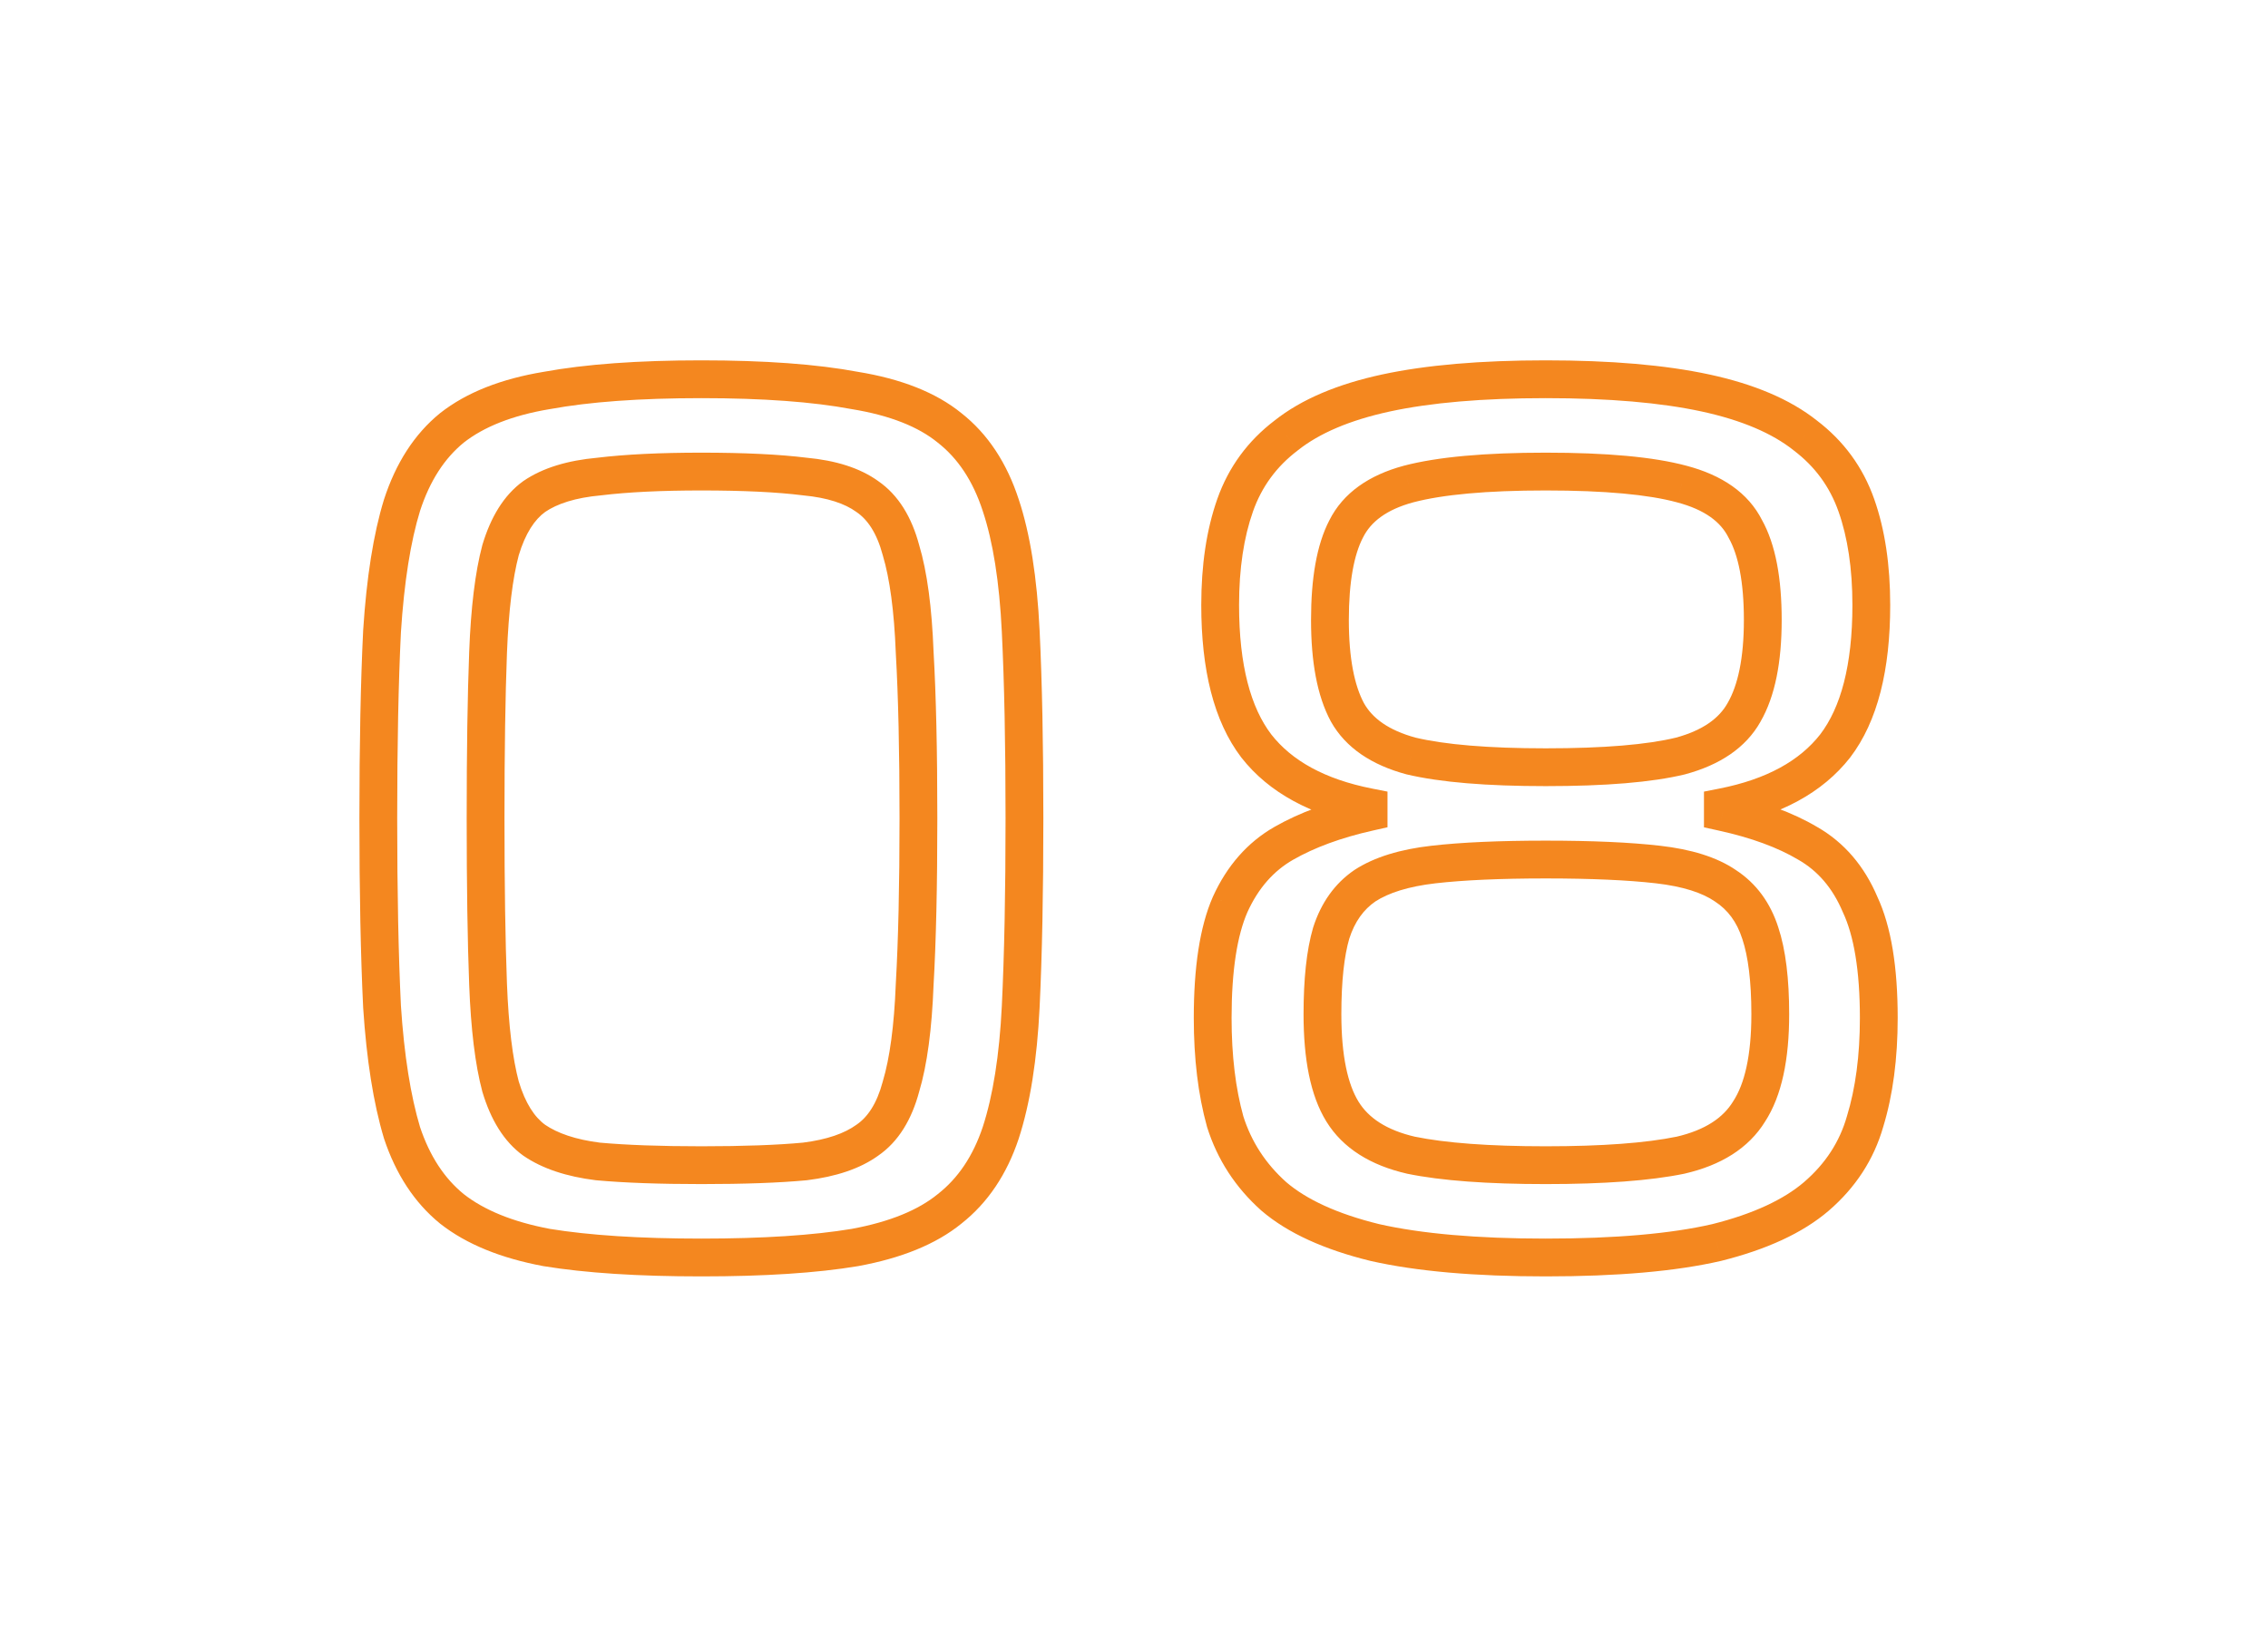 <svg width="120" height="87" viewBox="0 0 120 87" fill="none" xmlns="http://www.w3.org/2000/svg">
<g filter="url(#filter0_d_0_3329)">
<path d="M28.926 62L28.742 62.983L28.753 62.985L28.765 62.987L28.926 62ZM23.91 59.954L23.278 60.729L23.285 60.735L23.292 60.74L23.91 59.954ZM21.27 55.928L20.312 56.215L20.317 56.23L20.321 56.244L21.27 55.928ZM20.214 49.262L19.215 49.31L19.216 49.319L19.216 49.327L20.214 49.262ZM20.214 29.396L19.216 29.332L19.216 29.339L19.215 29.347L20.214 29.396ZM21.27 22.73L20.319 22.421L20.317 22.428L20.314 22.436L21.27 22.73ZM23.91 18.638L23.292 17.852L23.285 17.857L23.278 17.863L23.91 18.638ZM28.926 16.658L29.09 17.644L29.099 17.643L29.107 17.642L28.926 16.658ZM45.228 16.658L45.044 17.641L45.055 17.643L45.067 17.645L45.228 16.658ZM50.244 18.638L49.612 19.413L49.619 19.419L49.626 19.424L50.244 18.638ZM52.95 22.73L51.999 23.039L52.001 23.046L52.95 22.73ZM54.006 29.396L53.007 29.444L53.007 29.445L54.006 29.396ZM54.006 49.262L55.005 49.311L55.005 49.31L54.006 49.262ZM52.95 55.928L53.899 56.244L53.901 56.237L52.95 55.928ZM50.244 59.954L49.626 59.168L49.619 59.173L49.612 59.179L50.244 59.954ZM45.228 62L45.392 62.986L45.401 62.985L45.409 62.983L45.228 62ZM42.588 57.446L42.681 58.442L42.697 58.44L42.712 58.438L42.588 57.446ZM45.888 56.324L45.323 55.499L45.313 55.506L45.303 55.513L45.888 56.324ZM47.67 53.486L46.712 53.199L46.708 53.213L46.704 53.228L47.67 53.486ZM48.396 48.074L47.398 48.016L47.397 48.026L47.397 48.036L48.396 48.074ZM48.396 30.518L47.397 30.556L47.397 30.566L47.398 30.576L48.396 30.518ZM47.67 25.106L46.704 25.364L46.708 25.379L46.712 25.393L47.67 25.106ZM45.888 22.268L45.303 23.079L45.313 23.086L45.323 23.093L45.888 22.268ZM42.588 21.212L42.464 22.204L42.479 22.206L42.495 22.208L42.588 21.212ZM31.698 21.212L31.788 22.208L31.803 22.206L31.818 22.205L31.698 21.212ZM28.266 22.268L27.701 21.443L27.691 21.45L27.68 21.457L28.266 22.268ZM26.484 25.106L25.526 24.819L25.522 24.833L25.518 24.848L26.484 25.106ZM26.484 53.486L25.518 53.744L25.522 53.759L25.526 53.773L26.484 53.486ZM28.266 56.324L27.68 57.135L27.691 57.142L27.701 57.149L28.266 56.324ZM31.632 57.446L31.508 58.438L31.525 58.44L31.541 58.442L31.632 57.446ZM37.11 61.528C33.84 61.528 31.17 61.353 29.087 61.013L28.765 62.987C30.994 63.351 33.78 63.528 37.11 63.528V61.528ZM29.11 61.017C27.101 60.64 25.595 60.006 24.528 59.168L23.292 60.74C24.689 61.838 26.527 62.568 28.742 62.983L29.11 61.017ZM24.542 59.179C23.526 58.351 22.742 57.181 22.219 55.612L20.321 56.244C20.942 58.107 21.919 59.621 23.278 60.729L24.542 59.179ZM22.228 55.641C21.729 53.978 21.385 51.837 21.212 49.197L19.216 49.327C19.395 52.055 19.755 54.358 20.312 56.215L22.228 55.641ZM21.213 49.214C21.082 46.507 21.016 43.202 21.016 39.296H19.016C19.016 43.222 19.082 46.561 19.215 49.31L21.213 49.214ZM21.016 39.296C21.016 35.39 21.082 32.107 21.213 29.445L19.215 29.347C19.082 32.053 19.016 35.37 19.016 39.296H21.016ZM21.212 29.46C21.385 26.774 21.729 24.637 22.226 23.024L20.314 22.436C19.755 24.255 19.395 26.562 19.216 29.332L21.212 29.46ZM22.221 23.039C22.746 21.424 23.531 20.237 24.542 19.413L23.278 17.863C21.913 18.975 20.938 20.516 20.319 22.421L22.221 23.039ZM24.528 19.424C25.588 18.591 27.086 17.979 29.09 17.644L28.762 15.672C26.542 16.041 24.696 16.749 23.292 17.852L24.528 19.424ZM29.107 17.642C31.181 17.261 33.843 17.064 37.11 17.064V15.064C33.776 15.064 30.983 15.264 28.745 15.675L29.107 17.642ZM37.11 17.064C40.377 17.064 43.016 17.261 45.044 17.641L45.412 15.675C43.216 15.263 40.443 15.064 37.11 15.064V17.064ZM45.067 17.645C47.12 17.98 48.606 18.593 49.612 19.413L50.876 17.863C49.506 16.747 47.648 16.04 45.389 15.671L45.067 17.645ZM49.626 19.424C50.676 20.249 51.477 21.433 51.999 23.039L53.901 22.421C53.279 20.507 52.276 18.963 50.862 17.852L49.626 19.424ZM52.001 23.046C52.534 24.644 52.878 26.766 53.007 29.444L55.005 29.348C54.87 26.57 54.51 24.248 53.899 22.414L52.001 23.046ZM53.007 29.445C53.138 32.107 53.204 35.39 53.204 39.296H55.204C55.204 35.37 55.138 32.053 55.005 29.347L53.007 29.445ZM53.204 39.296C53.204 43.202 53.138 46.507 53.007 49.214L55.005 49.31C55.138 46.561 55.204 43.222 55.204 39.296H53.204ZM53.007 49.213C52.878 51.845 52.534 53.972 51.999 55.619L53.901 56.237C54.51 54.364 54.87 52.047 55.005 49.311L53.007 49.213ZM52.001 55.612C51.481 57.172 50.682 58.339 49.626 59.168L50.862 60.74C52.27 59.633 53.275 58.117 53.899 56.244L52.001 55.612ZM49.612 59.179C48.599 60.005 47.105 60.639 45.047 61.017L45.409 62.983C47.663 62.569 49.513 61.84 50.876 60.729L49.612 59.179ZM45.064 61.014C43.027 61.353 40.381 61.528 37.11 61.528V63.528C40.439 63.528 43.205 63.351 45.392 62.986L45.064 61.014ZM37.11 58.644C39.369 58.644 41.23 58.578 42.681 58.442L42.495 56.45C41.13 56.578 39.339 56.644 37.11 56.644V58.644ZM42.712 58.438C44.216 58.25 45.498 57.84 46.474 57.135L45.303 55.513C44.694 55.953 43.776 56.29 42.464 56.454L42.712 58.438ZM46.453 57.149C47.546 56.401 48.244 55.214 48.636 53.744L46.704 53.228C46.392 54.398 45.902 55.103 45.323 55.499L46.453 57.149ZM48.628 53.773C49.059 52.337 49.306 50.437 49.395 48.112L47.397 48.036C47.31 50.287 47.073 51.995 46.712 53.199L48.628 53.773ZM49.394 48.132C49.528 45.817 49.594 42.87 49.594 39.296H47.594C47.594 42.85 47.528 45.755 47.398 48.016L49.394 48.132ZM49.594 39.296C49.594 35.722 49.528 32.775 49.394 30.46L47.398 30.576C47.528 32.837 47.594 35.742 47.594 39.296H49.594ZM49.395 30.48C49.306 28.155 49.059 26.255 48.628 24.819L46.712 25.393C47.073 26.597 47.31 28.305 47.397 30.556L49.395 30.48ZM48.636 24.848C48.244 23.378 47.546 22.191 46.453 21.443L45.323 23.093C45.902 23.489 46.392 24.194 46.704 25.364L48.636 24.848ZM46.474 21.457C45.486 20.744 44.192 20.358 42.681 20.216L42.495 22.208C43.8 22.33 44.706 22.648 45.303 23.079L46.474 21.457ZM42.712 20.22C41.246 20.037 39.375 19.948 37.11 19.948V21.948C39.333 21.948 41.114 22.035 42.464 22.204L42.712 20.22ZM37.11 19.948C34.931 19.948 33.084 20.037 31.578 20.219L31.818 22.205C33.217 22.035 34.977 21.948 37.11 21.948V19.948ZM31.608 20.216C30.055 20.357 28.727 20.741 27.701 21.443L28.831 23.093C29.477 22.651 30.436 22.331 31.788 22.208L31.608 20.216ZM27.68 21.457C26.65 22.202 25.96 23.372 25.526 24.819L27.442 25.393C27.8 24.2 28.298 23.478 28.852 23.079L27.68 21.457ZM25.518 24.848C25.138 26.272 24.914 28.16 24.825 30.48L26.823 30.556C26.91 28.3 27.126 26.58 27.45 25.364L25.518 24.848ZM24.825 30.48C24.736 32.785 24.692 35.725 24.692 39.296H26.692C26.692 35.739 26.736 32.827 26.823 30.556L24.825 30.48ZM24.692 39.296C24.692 42.867 24.736 45.807 24.825 48.112L26.823 48.036C26.736 45.765 26.692 42.853 26.692 39.296H24.692ZM24.825 48.112C24.914 50.432 25.138 52.32 25.518 53.744L27.45 53.228C27.126 52.012 26.91 50.292 26.823 48.036L24.825 48.112ZM25.526 53.773C25.96 55.22 26.65 56.39 27.68 57.135L28.852 55.513C28.298 55.114 27.8 54.392 27.442 53.199L25.526 53.773ZM27.701 57.149C28.711 57.84 30.002 58.25 31.508 58.438L31.756 56.454C30.447 56.29 29.493 55.952 28.831 55.499L27.701 57.149ZM31.541 58.442C33.035 58.578 34.893 58.644 37.11 58.644V56.644C34.927 56.644 33.133 56.578 31.723 56.45L31.541 58.442ZM72.743 61.736L72.505 62.707L72.514 62.709L72.522 62.711L72.743 61.736ZM67.397 59.294L66.731 60.04L66.739 60.047L66.746 60.053L67.397 59.294ZM64.823 55.334L63.86 55.602L63.864 55.618L63.869 55.634L64.823 55.334ZM65.087 43.85L64.177 43.436L64.174 43.443L64.171 43.449L65.087 43.85ZM67.925 40.616L68.421 41.484L67.925 40.616ZM72.413 38.966L72.633 39.942L73.413 39.766V38.966H72.413ZM72.413 38.702H73.413V37.88L72.606 37.721L72.413 38.702ZM66.473 35.468L65.678 36.075L65.686 36.085L66.473 35.468ZM65.351 22.73L66.294 23.063L65.351 22.73ZM68.057 19.034L68.662 19.831L68.67 19.824L68.679 19.817L68.057 19.034ZM73.337 16.79L73.126 15.812V15.812L73.337 16.79ZM90.233 16.79L90.444 15.812V15.812L90.233 16.79ZM95.513 19.034L94.892 19.817L94.9 19.824L94.909 19.831L95.513 19.034ZM97.097 35.468L97.884 36.085L97.892 36.075L97.097 35.468ZM91.157 38.702L90.964 37.721L90.157 37.88V38.702H91.157ZM91.157 38.966H90.157V39.77L90.943 39.943L91.157 38.966ZM95.645 40.616L95.135 41.476L95.142 41.48L95.149 41.484L95.645 40.616ZM98.417 43.85L97.497 44.24L97.504 44.258L97.512 44.274L98.417 43.85ZM98.681 55.334L97.725 55.042L97.722 55.05L97.72 55.059L98.681 55.334ZM96.107 59.294L96.758 60.053L96.76 60.051L96.107 59.294ZM90.827 61.736L91.052 62.71L91.061 62.708L91.07 62.706L90.827 61.736ZM88.913 57.116L89.114 58.096L89.126 58.093L89.138 58.09L88.913 57.116ZM92.543 54.806L91.706 54.259L91.699 54.27L91.692 54.282L92.543 54.806ZM93.137 45.368L92.185 45.673L92.189 45.684L93.137 45.368ZM91.289 42.86L90.725 43.685L90.734 43.692L90.744 43.698L91.289 42.86ZM75.845 41.738L75.959 42.731L75.845 41.738ZM72.215 42.86L71.67 42.022L71.66 42.028L71.651 42.035L72.215 42.86ZM70.433 45.368L69.481 45.063L69.477 45.076L69.473 45.088L70.433 45.368ZM74.657 57.116L74.432 58.09L74.444 58.093L74.456 58.096L74.657 57.116ZM88.913 35.996L89.15 36.968L89.162 36.965L89.174 36.961L88.913 35.996ZM92.279 33.686L91.413 33.186L91.407 33.197L92.279 33.686ZM92.345 23.984L91.451 24.431L91.461 24.452L91.473 24.473L92.345 23.984ZM88.979 21.608L88.718 22.573L88.725 22.575L88.979 21.608ZM74.525 21.608L74.271 20.641L74.264 20.643L74.525 21.608ZM71.225 23.984L72.112 24.445L72.116 24.438L72.12 24.431L71.225 23.984ZM71.291 33.686L70.411 34.16L70.415 34.167L70.419 34.175L71.291 33.686ZM74.657 35.996L74.396 36.961L74.412 36.965L74.427 36.969L74.657 35.996ZM81.785 61.528C78.128 61.528 75.196 61.266 72.964 60.761L72.522 62.711C74.955 63.262 78.051 63.528 81.785 63.528V61.528ZM72.981 60.765C70.734 60.214 69.118 59.452 68.048 58.535L66.746 60.053C68.141 61.248 70.088 62.114 72.505 62.707L72.981 60.765ZM68.063 58.548C66.963 57.565 66.206 56.398 65.777 55.034L63.869 55.634C64.409 57.35 65.368 58.823 66.731 60.04L68.063 58.548ZM65.787 55.066C65.376 53.589 65.163 51.856 65.163 49.856H63.163C63.163 51.992 63.39 53.911 63.86 55.602L65.787 55.066ZM65.163 49.856C65.163 47.316 65.468 45.474 66.004 44.251L64.171 43.449C63.474 45.042 63.163 47.204 63.163 49.856H65.163ZM65.998 44.264C66.582 42.978 67.394 42.071 68.421 41.484L67.429 39.748C65.993 40.569 64.913 41.818 64.177 43.436L65.998 44.264ZM68.421 41.484C69.547 40.841 70.945 40.321 72.633 39.942L72.194 37.99C70.362 38.403 68.767 38.983 67.429 39.748L68.421 41.484ZM73.413 38.966V38.702H71.413V38.966H73.413ZM72.606 37.721C70.081 37.224 68.346 36.237 67.26 34.851L65.686 36.085C67.152 37.955 69.378 39.124 72.22 39.683L72.606 37.721ZM67.268 34.861C66.182 33.438 65.559 31.207 65.559 28.01H63.559C63.559 31.413 64.213 34.154 65.678 36.075L67.268 34.861ZM65.559 28.01C65.559 26.07 65.813 24.427 66.294 23.063L64.408 22.397C63.834 24.025 63.559 25.902 63.559 28.01H65.559ZM66.294 23.063C66.757 21.753 67.54 20.682 68.662 19.831L67.453 18.237C66.023 19.322 65.002 20.715 64.408 22.397L66.294 23.063ZM68.679 19.817C69.796 18.932 71.397 18.232 73.548 17.767L73.126 15.812C70.79 16.316 68.871 17.112 67.436 18.25L68.679 19.817ZM73.548 17.767C75.699 17.304 78.438 17.064 81.785 17.064V15.064C78.356 15.064 75.464 15.308 73.126 15.812L73.548 17.767ZM81.785 17.064C85.132 17.064 87.872 17.304 90.022 17.767L90.444 15.812C88.107 15.308 85.214 15.064 81.785 15.064V17.064ZM90.022 17.767C92.174 18.232 93.775 18.932 94.892 19.817L96.135 18.25C94.7 17.112 92.781 16.316 90.444 15.812L90.022 17.767ZM94.909 19.831C96.031 20.682 96.814 21.753 97.276 23.063L99.162 22.397C98.569 20.715 97.548 19.322 96.118 18.237L94.909 19.831ZM97.276 23.063C97.758 24.427 98.011 26.07 98.011 28.01H100.011C100.011 25.902 99.737 24.025 99.162 22.397L97.276 23.063ZM98.011 28.01C98.011 31.207 97.389 33.438 96.302 34.861L97.892 36.075C99.358 34.154 100.011 31.413 100.011 28.01H98.011ZM96.31 34.851C95.224 36.237 93.49 37.224 90.964 37.721L91.35 39.683C94.193 39.124 96.418 37.955 97.884 36.085L96.31 34.851ZM90.157 38.702V38.966H92.157V38.702H90.157ZM90.943 39.943C92.676 40.323 94.064 40.841 95.135 41.476L96.155 39.756C94.85 38.983 93.247 38.401 91.372 37.989L90.943 39.943ZM95.149 41.484C96.17 42.068 96.956 42.966 97.497 44.24L99.338 43.459C98.647 41.83 97.585 40.572 96.141 39.748L95.149 41.484ZM97.512 44.274C98.081 45.489 98.407 47.321 98.407 49.856H100.407C100.407 47.199 100.073 45.027 99.323 43.426L97.512 44.274ZM98.407 49.856C98.407 51.849 98.174 53.573 97.725 55.042L99.638 55.626C100.157 53.927 100.407 51.999 100.407 49.856H98.407ZM97.72 55.059C97.336 56.402 96.591 57.557 95.454 58.537L96.76 60.051C98.176 58.831 99.146 57.346 99.643 55.609L97.72 55.059ZM95.457 58.535C94.383 59.454 92.785 60.216 90.585 60.766L91.07 62.706C93.445 62.112 95.367 61.246 96.758 60.053L95.457 58.535ZM90.602 60.762C88.418 61.266 85.489 61.528 81.785 61.528V63.528C85.562 63.528 88.66 63.262 91.052 62.71L90.602 60.762ZM81.785 58.644C84.847 58.644 87.301 58.468 89.114 58.096L88.712 56.136C87.093 56.468 84.795 56.644 81.785 56.644V58.644ZM89.138 58.09C91.03 57.654 92.511 56.767 93.395 55.33L91.692 54.282C91.168 55.133 90.228 55.786 88.688 56.142L89.138 58.09ZM93.38 55.353C94.284 53.97 94.665 52.023 94.665 49.658H92.665C92.665 51.869 92.298 53.354 91.706 54.259L93.38 55.353ZM94.665 49.658C94.665 47.804 94.486 46.253 94.086 45.052L92.189 45.684C92.492 46.595 92.665 47.904 92.665 49.658H94.665ZM94.09 45.063C93.675 43.767 92.927 42.732 91.834 42.022L90.744 43.698C91.411 44.132 91.896 44.769 92.185 45.673L94.09 45.063ZM91.854 42.035C90.831 41.335 89.462 40.93 87.839 40.745L87.612 42.731C89.068 42.898 90.076 43.241 90.725 43.685L91.854 42.035ZM87.839 40.745C86.246 40.562 84.225 40.474 81.785 40.474V42.474C84.186 42.474 86.124 42.562 87.612 42.731L87.839 40.745ZM81.785 40.474C79.346 40.474 77.324 40.562 75.732 40.745L75.959 42.731C77.446 42.562 79.385 42.474 81.785 42.474V40.474ZM75.732 40.745C74.105 40.93 72.727 41.335 71.67 42.022L72.76 43.698C73.463 43.241 74.505 42.898 75.959 42.731L75.732 40.745ZM71.651 42.035C70.606 42.75 69.891 43.783 69.481 45.063L71.386 45.673C71.68 44.753 72.153 44.114 72.78 43.685L71.651 42.035ZM69.473 45.088C69.127 46.274 68.971 47.812 68.971 49.658H70.971C70.971 47.897 71.123 46.574 71.393 45.648L69.473 45.088ZM68.971 49.658C68.971 52.016 69.328 53.953 70.176 55.33L71.879 54.282C71.318 53.371 70.971 51.876 70.971 49.658H68.971ZM70.176 55.33C71.06 56.767 72.54 57.654 74.432 58.09L74.882 56.142C73.342 55.786 72.403 55.133 71.879 54.282L70.176 55.33ZM74.456 58.096C76.269 58.468 78.723 58.644 81.785 58.644V56.644C78.775 56.644 76.477 56.468 74.858 56.136L74.456 58.096ZM81.785 37.59C84.933 37.59 87.404 37.392 89.15 36.968L88.677 35.024C87.166 35.392 84.885 35.59 81.785 35.59V37.59ZM89.174 36.961C90.971 36.476 92.365 35.58 93.152 34.175L91.407 33.197C90.962 33.992 90.112 34.636 88.652 35.031L89.174 36.961ZM93.145 34.186C93.931 32.825 94.269 30.995 94.269 28.802H92.269C92.269 30.833 91.948 32.259 91.413 33.186L93.145 34.186ZM94.269 28.802C94.269 26.621 93.956 24.814 93.218 23.495L91.473 24.473C91.966 25.354 92.269 26.759 92.269 28.802H94.269ZM93.24 23.537C92.498 22.054 91.081 21.127 89.234 20.641L88.725 22.575C90.221 22.969 91.048 23.626 91.451 24.431L93.24 23.537ZM89.24 20.643C87.483 20.168 84.979 19.948 81.785 19.948V21.948C84.928 21.948 87.22 22.168 88.718 22.573L89.24 20.643ZM81.785 19.948C78.59 19.948 76.068 20.168 74.271 20.641L74.78 22.575C76.327 22.168 78.645 21.948 81.785 21.948V19.948ZM74.264 20.643C72.454 21.132 71.068 22.063 70.331 23.537L72.12 24.431C72.527 23.617 73.341 22.964 74.786 22.573L74.264 20.643ZM70.338 23.523C69.657 24.832 69.367 26.628 69.367 28.802H71.367C71.367 26.752 71.65 25.336 72.112 24.445L70.338 23.523ZM69.367 28.802C69.367 30.987 69.682 32.806 70.411 34.16L72.172 33.212C71.669 32.278 71.367 30.841 71.367 28.802H69.367ZM70.419 34.175C71.206 35.58 72.6 36.476 74.396 36.961L74.918 35.031C73.459 34.636 72.609 33.992 72.164 33.197L70.419 34.175ZM74.427 36.969C76.212 37.392 78.678 37.59 81.785 37.59V35.59C78.732 35.59 76.447 35.392 74.888 35.023L74.427 36.969Z" fill="#F4871F"/>
</g>
<defs>
<filter id="filter0_d_0_3329" x="0.016" y="0.064" width="119.391" height="86.464" filterUnits="userSpaceOnUse" color-interpolation-filters="sRGB">
<feFlood flood-opacity="0" result="BackgroundImageFix"/>
<feColorMatrix in="SourceAlpha" type="matrix" values="0 0 0 0 0 0 0 0 0 0 0 0 0 0 0 0 0 0 127 0" result="hardAlpha"/>
<feOffset dy="4"/>
<feGaussianBlur stdDeviation="10"/>
<feComposite in2="hardAlpha" operator="out"/>
<feColorMatrix type="matrix" values="0 0 0 0 0.957 0 0 0 0 0.529 0 0 0 0 0.122 0 0 0 1 0"/>
<feBlend mode="normal" in2="BackgroundImageFix" result="effect1_dropShadow_0_3329"/>
<feBlend mode="normal" in="SourceGraphic" in2="effect1_dropShadow_0_3329" result="shape"/>
</filter>
</defs>
</svg>
